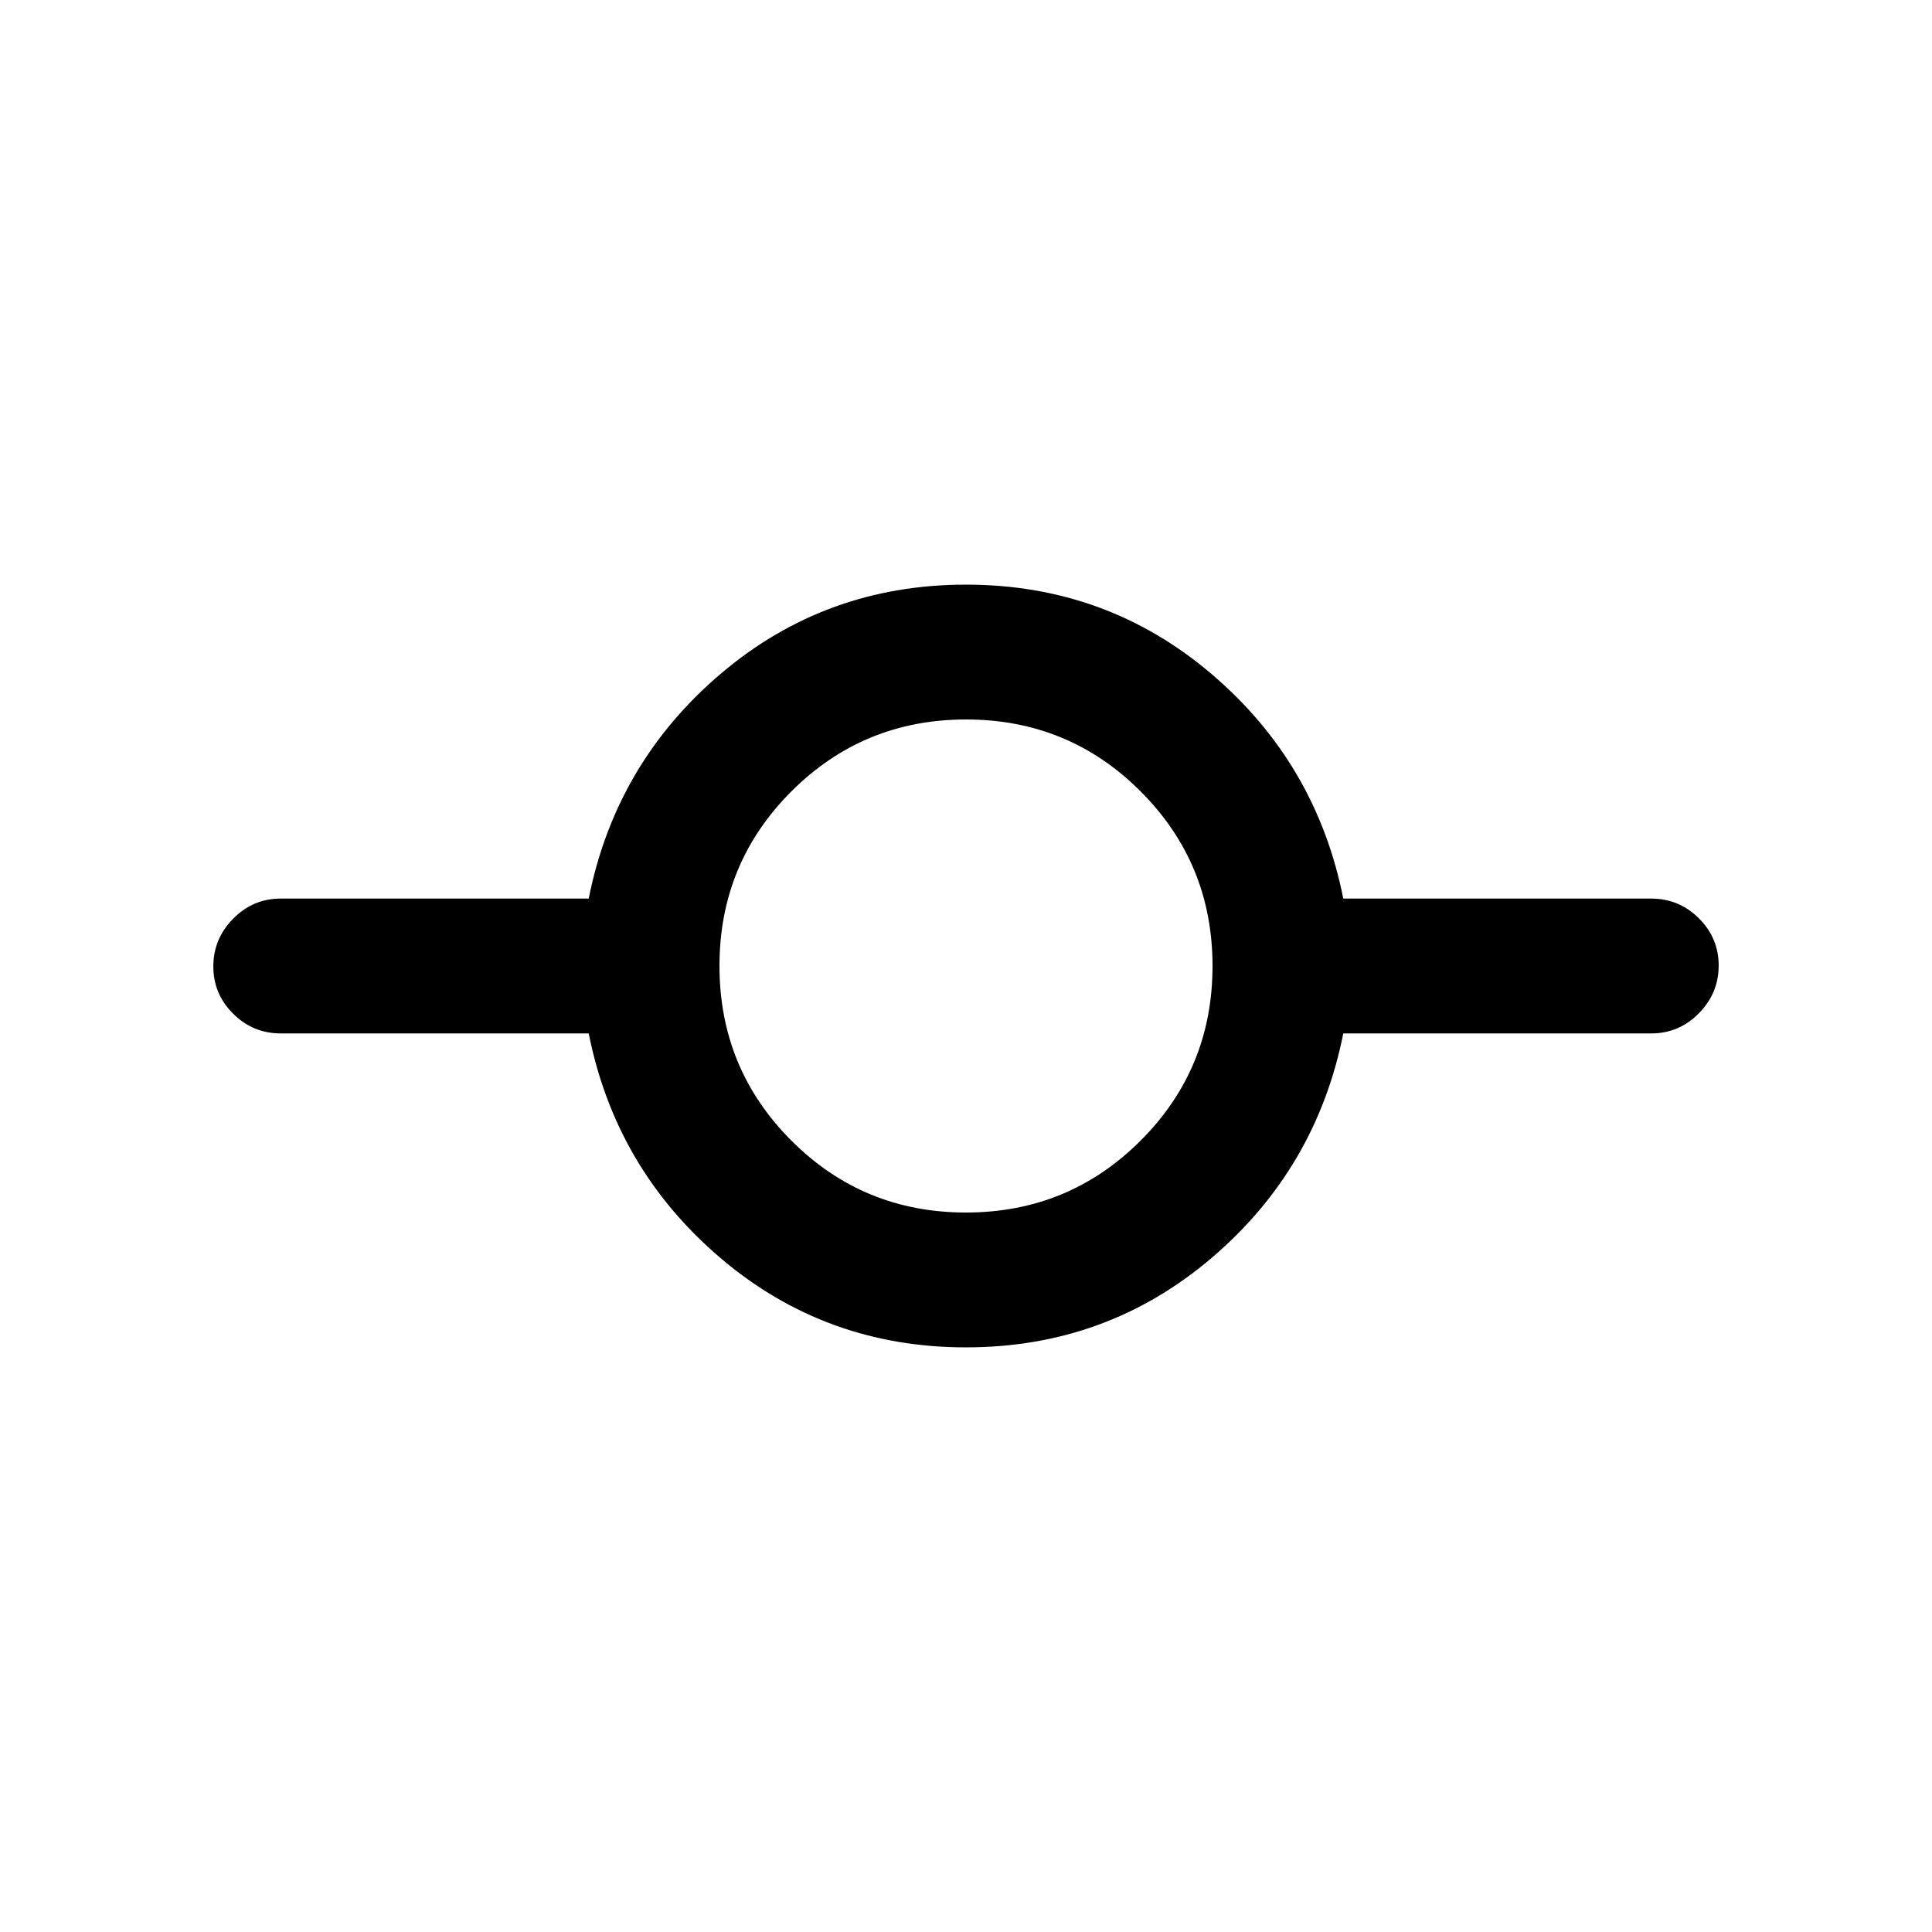 <svg xmlns="http://www.w3.org/2000/svg" height="20" viewBox="0 -960 960 960" width="20"><path d="M480-290.5q-69.82 0-121.95-44.36-52.13-44.37-65.52-111.64H139.5q-13.8 0-23.65-9.79-9.85-9.79-9.85-23.5t9.85-23.71q9.85-10 23.65-10h153.03q13.39-67.28 65.52-111.64Q410.18-669.5 480-669.5t121.95 44.36q52.13 44.36 65.52 111.64H820.5q13.8 0 23.65 9.79 9.85 9.79 9.85 23.5t-9.85 23.71q-9.85 10-23.65 10H667.47q-13.39 67.27-65.52 111.64Q549.82-290.5 480-290.5Zm-.03-67q51.03 0 86.78-35.72t35.75-86.75q0-51.03-35.72-86.78t-86.75-35.75q-51.03 0-86.78 35.72t-35.75 86.75q0 51.03 35.72 86.78t86.75 35.75Z"/></svg>
